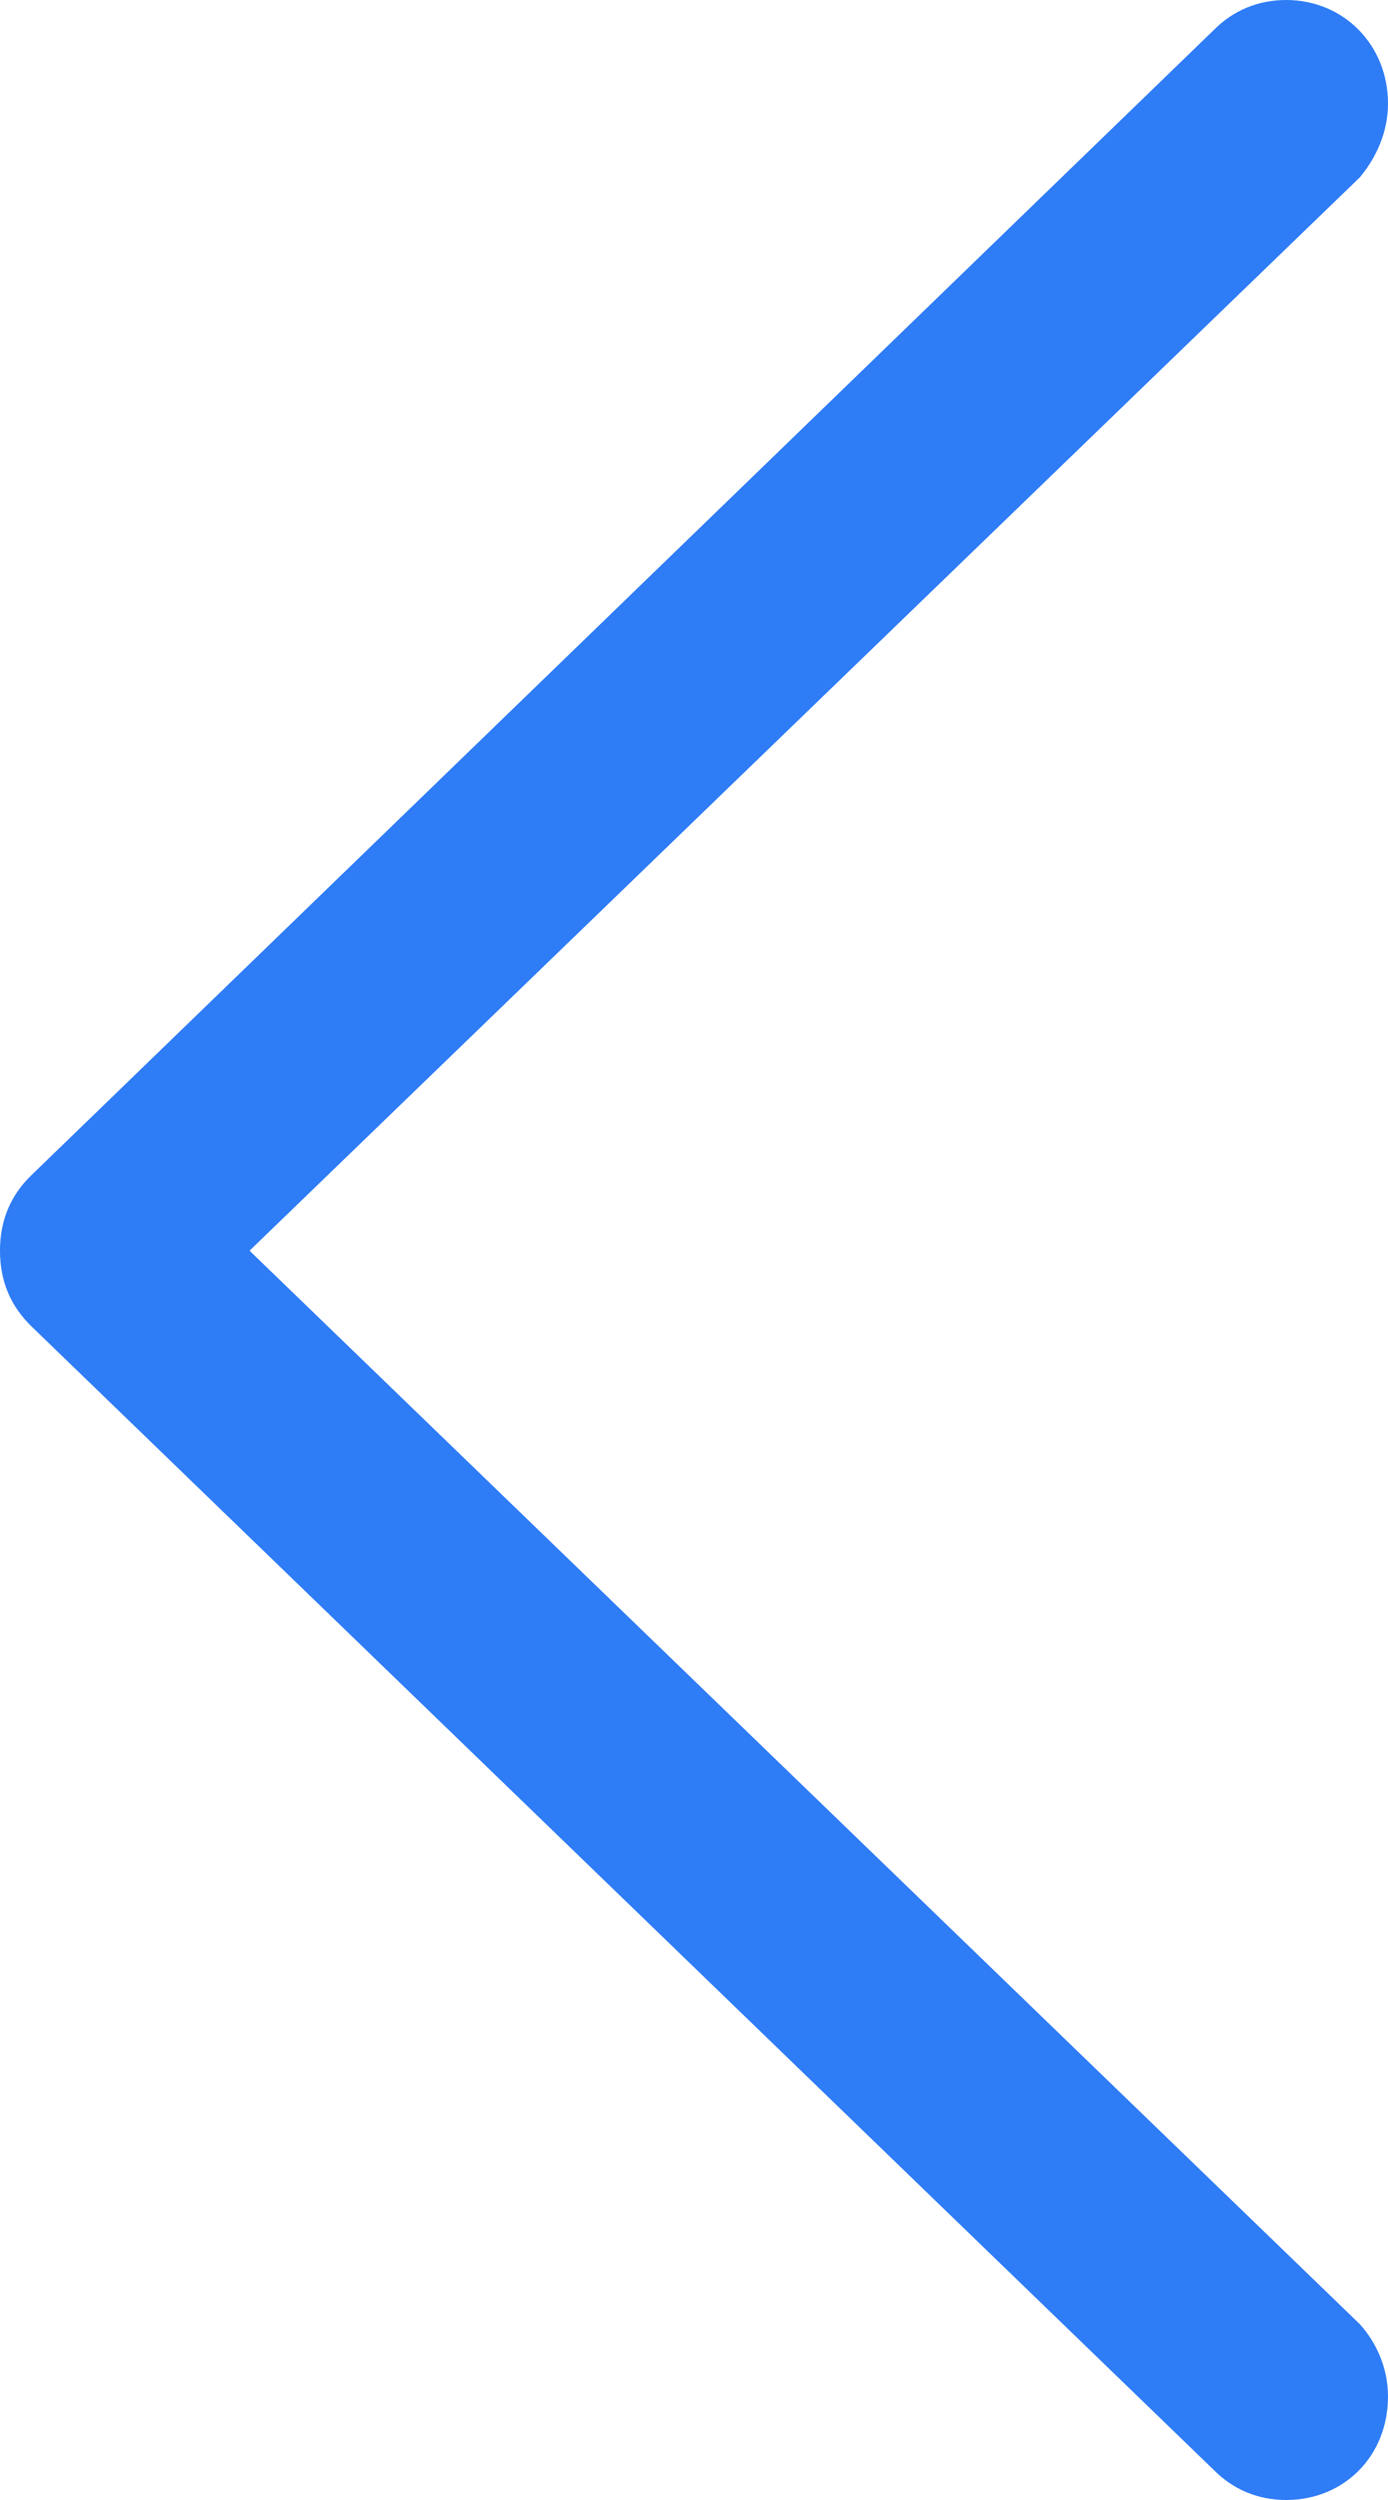 <svg width="10" height="18" viewBox="0 0 10 18" fill="none" xmlns="http://www.w3.org/2000/svg">
<path d="M0 9.005C0 9.222 0.074 9.405 0.234 9.557L8.745 17.784C8.883 17.924 9.064 18 9.266 18C9.681 18 10 17.686 10 17.254C10 17.049 9.915 16.865 9.798 16.735L1.798 9.005L9.798 1.276C9.915 1.135 10 0.951 10 0.746C10 0.324 9.681 0 9.266 0C9.064 0 8.883 0.076 8.745 0.216L0.234 8.454C0.074 8.605 0 8.789 0 9.005Z" fill="#2E7CF6"/>
</svg>
